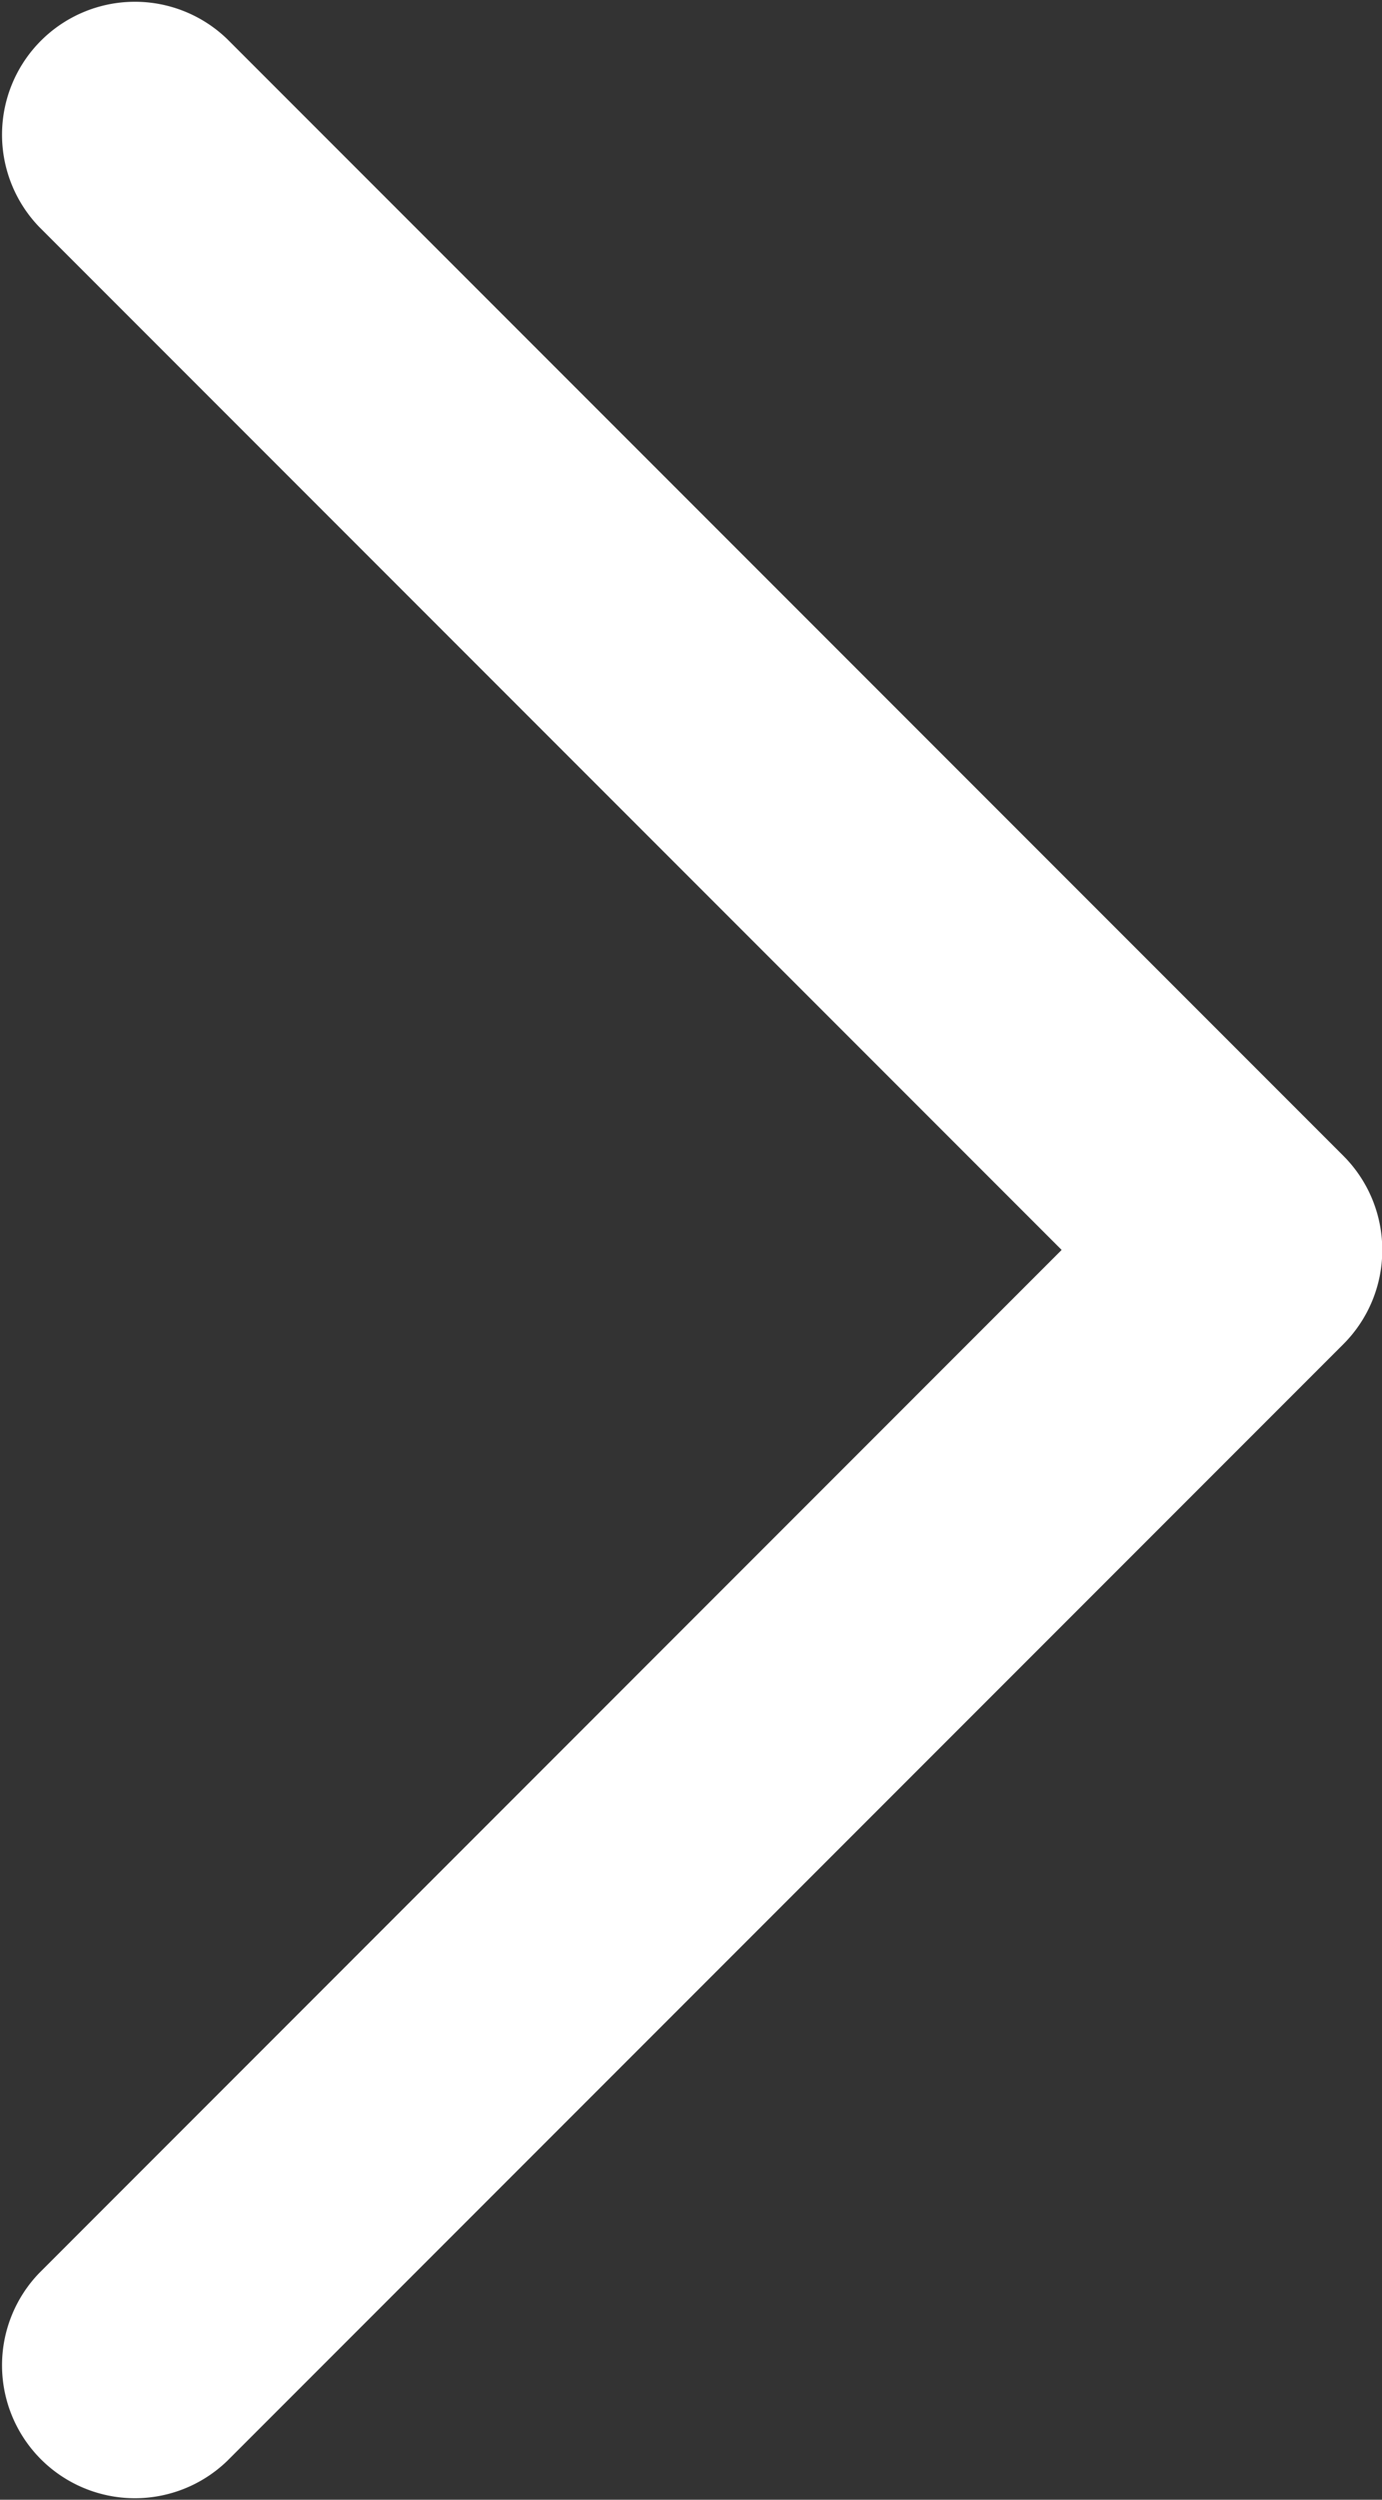 <svg xmlns="http://www.w3.org/2000/svg" width="10.401" height="18.803" viewBox="0 0 10.401 18.803"><rect x="0" y="0" width="10.401" height="18.803" fill="#333333" stroke="none"/><path d="M3705.9,565.7a1,1,0,0,1-.707-.293l-8.4-8.4a1,1,0,0,1,1.414-1.414l7.695,7.694,7.694-7.694a1,1,0,0,1,1.414,1.414l-8.4,8.4A1,1,0,0,1,3705.9,565.7Z" transform="translate(-555.297 3715.304) rotate(-90)" fill="#fff"/></svg>